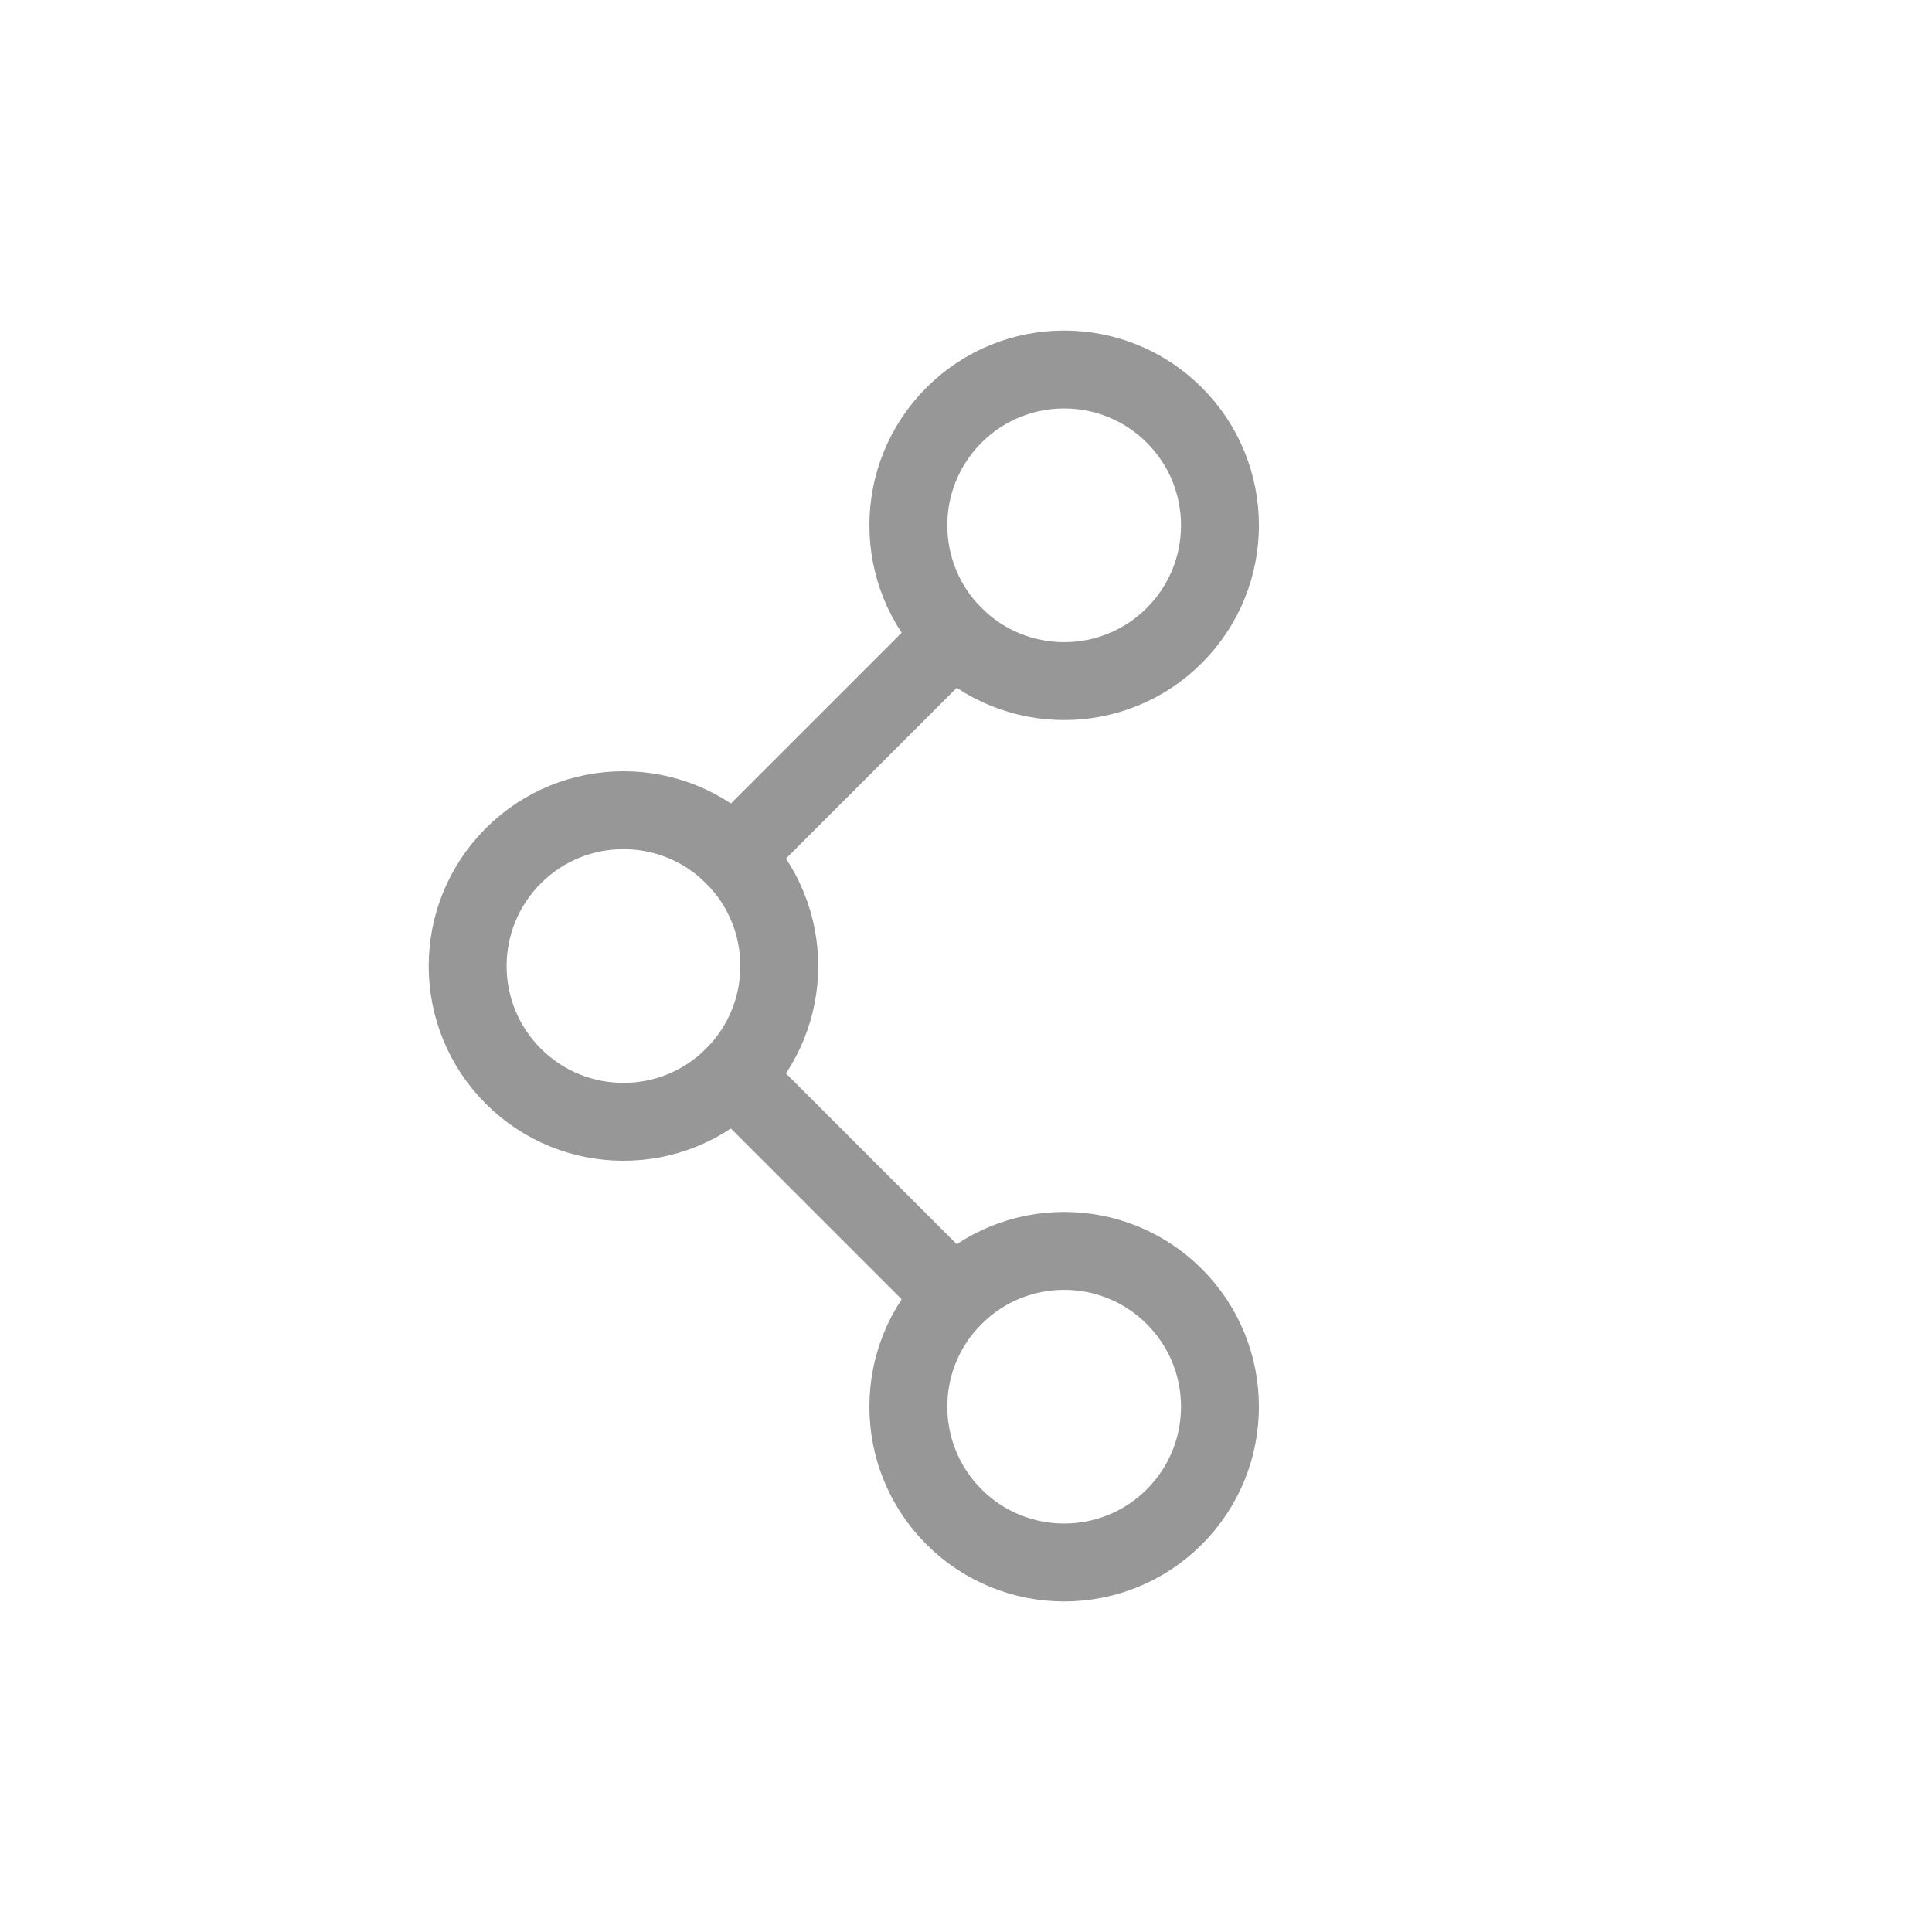 <?xml version="1.0" encoding="UTF-8"?>
<svg width="1240px" height="1240px" viewBox="0 0 1240 1240" version="1.1" xmlns="http://www.w3.org/2000/svg" xmlns:xlink="http://www.w3.org/1999/xlink">
    <!-- Generator: Sketch 55.2 (78181) - https://sketchapp.com -->
    <title>share2</title>
    <desc>Created with Sketch.</desc>
    <g id="share2" stroke="none" stroke-width="1" fill="none" fill-rule="evenodd">
        <g id="Group" transform="translate(683, 620) rotate(45) translate(-683, -620) translate(383, 320)" stroke="#979797" stroke-width="50">
            <circle id="Oval" cx="100" cy="500" r="100"></circle>
            <circle id="Oval" cx="500" cy="500" r="100"></circle>
            <circle id="Oval" cx="100" cy="100" r="100"></circle>
            <path d="M200,500 L400,500" id="Line" stroke-linecap="square"></path>
            <path d="M0,300 L200,300" id="Line" stroke-linecap="square" transform="translate(100, 300) rotate(90) translate(-100, -300) "></path>
        </g>
    </g>
</svg>